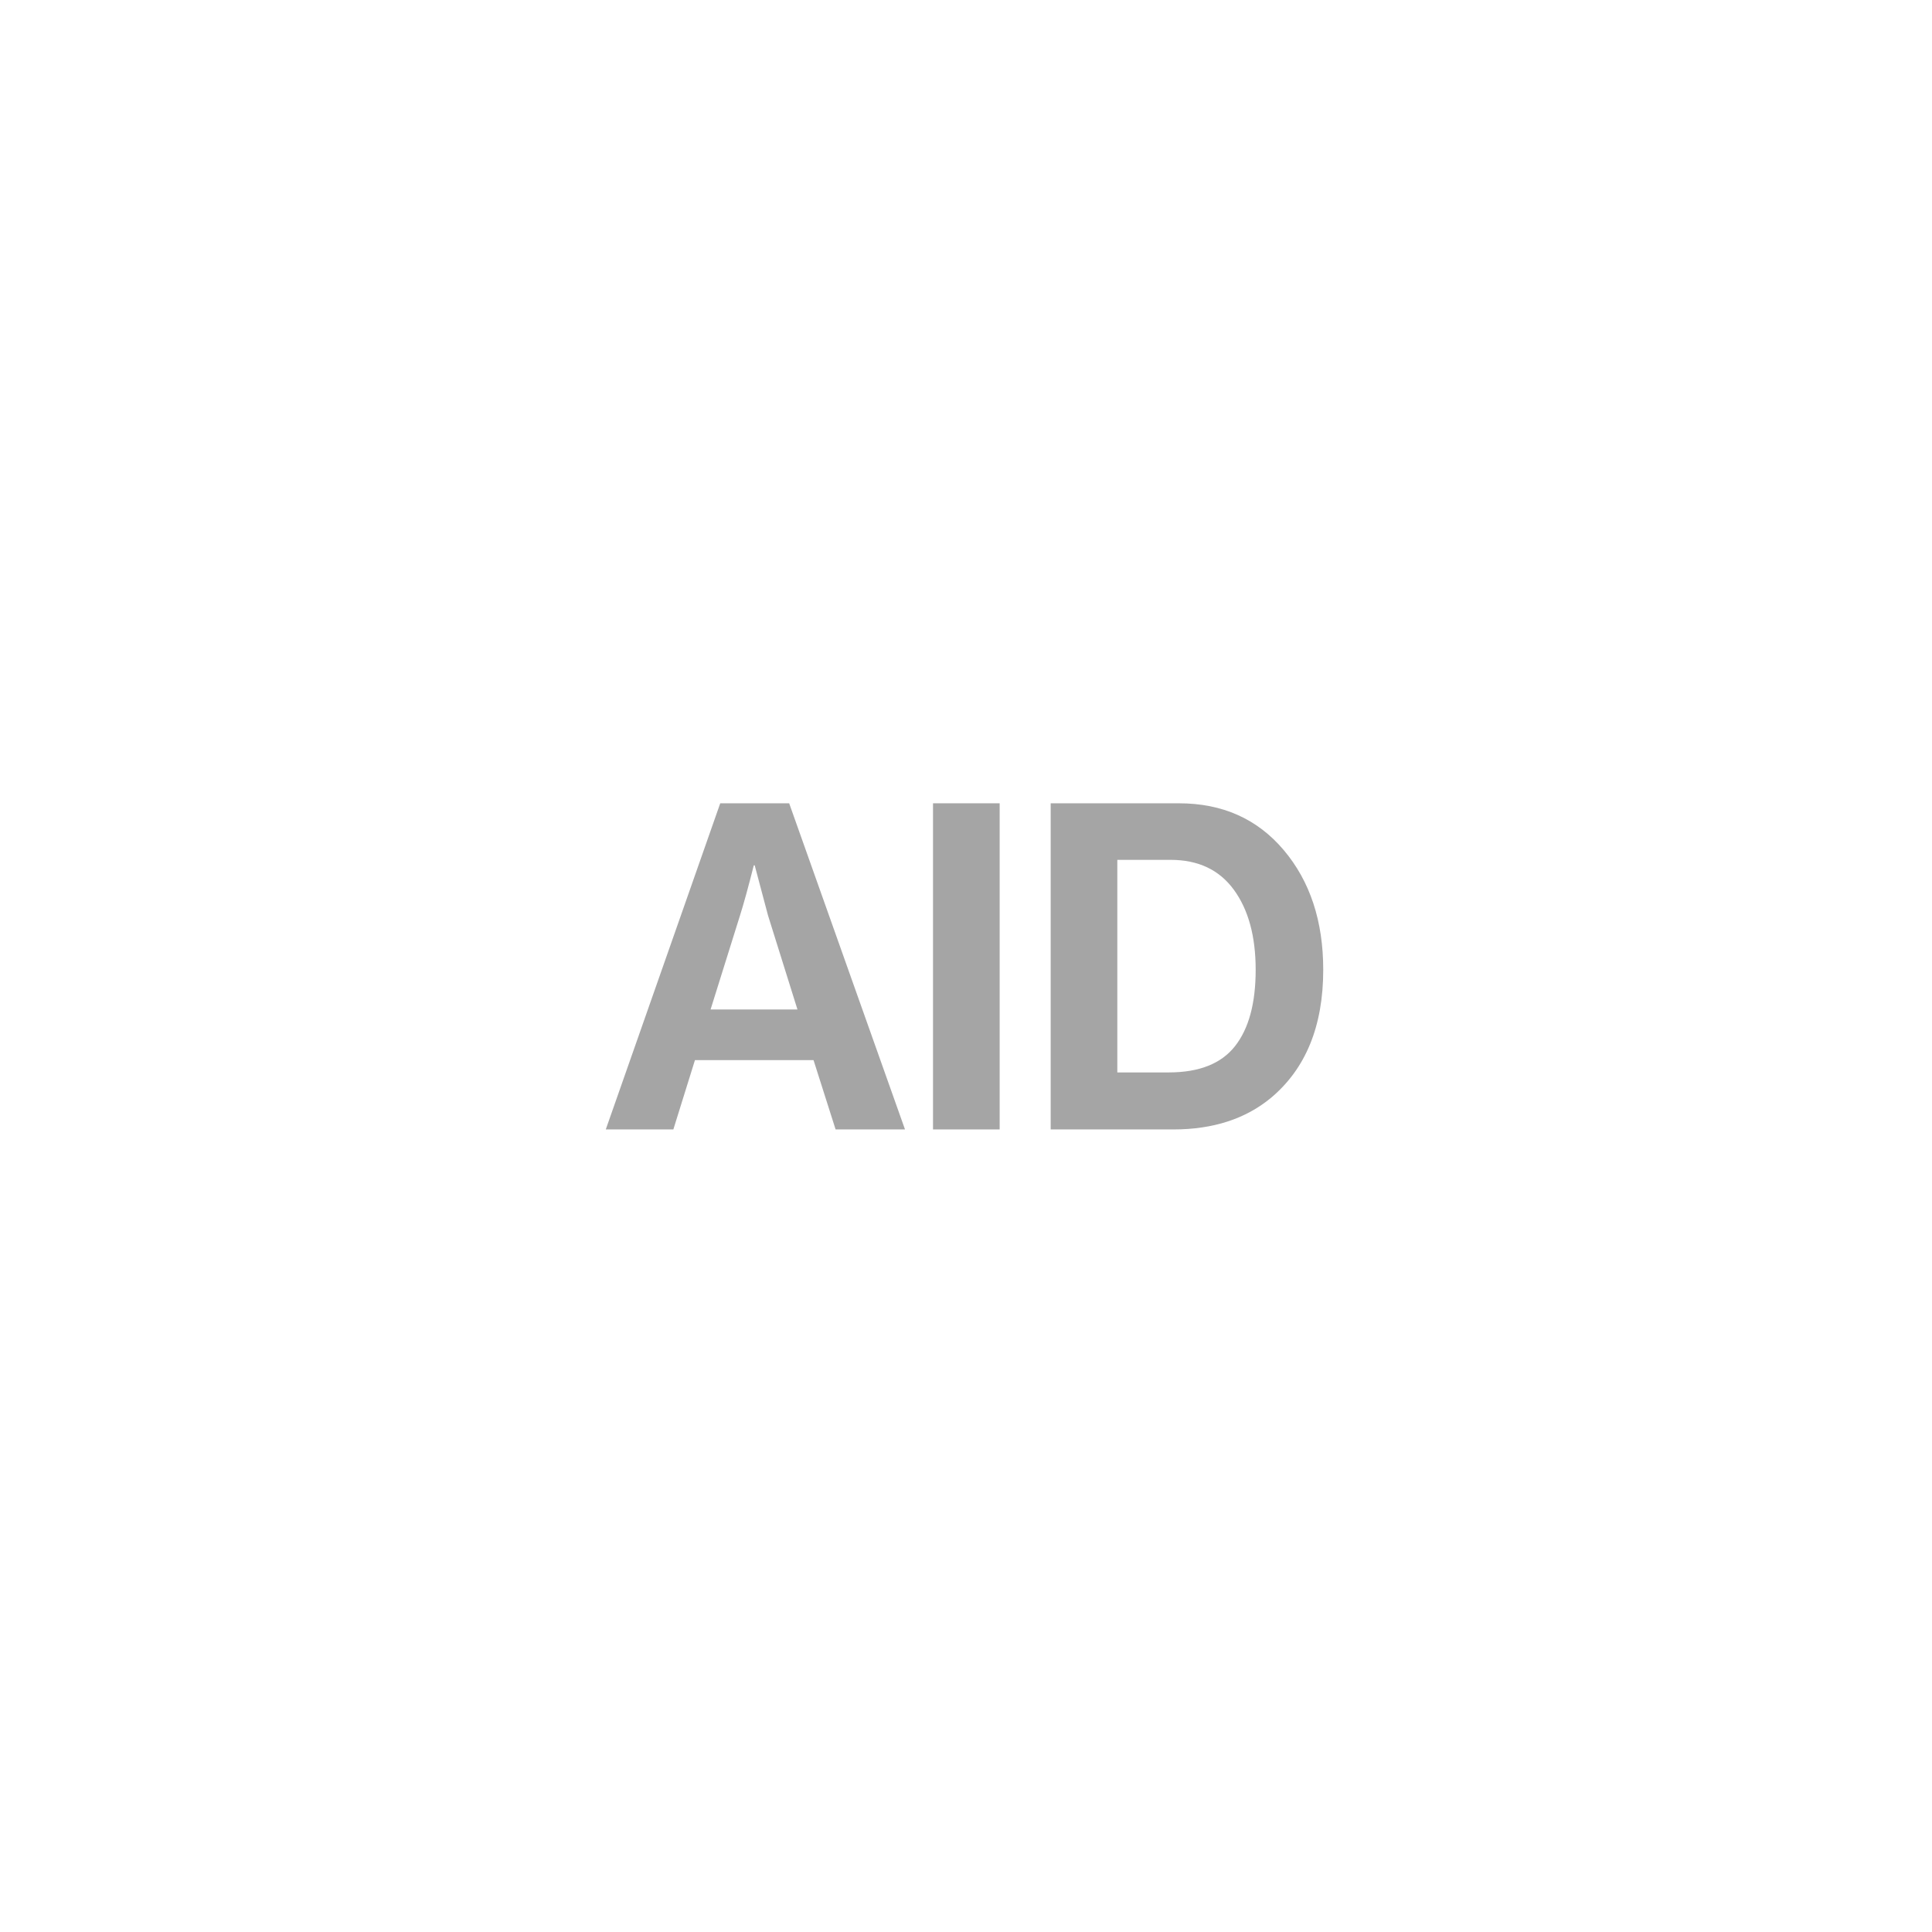 <svg width="1257" height="1257" viewBox="0 0 1257 1257" fill="none" xmlns="http://www.w3.org/2000/svg">
<path d="M394.139 734.837L468.599 522.641H513.454L588.81 734.837H543.656L529.302 689.727H452.152L438.097 734.837H394.139ZM481.457 595.648L462.319 656.785H518.836L499.698 595.648L491.026 563.003H490.428C486.84 577.248 483.849 588.13 481.457 595.648Z" fill="#A5A5A5"/>
<path d="M607.043 734.837V522.641H650.402V734.837H607.043Z" fill="#A5A5A5"/>
<path d="M683.596 734.837V522.641H767.026C795.335 522.641 818.061 532.781 835.206 553.06C852.35 573.34 860.923 599.308 860.923 630.965C860.923 667.568 849.559 695.366 826.833 714.36C810.286 728.012 789.155 734.837 763.438 734.837H683.596ZM726.956 697.74H760.448C780.184 697.74 794.537 692.052 803.508 680.675C812.479 669.299 816.965 652.729 816.965 630.965C816.965 609.201 812.23 591.84 802.761 578.88C793.291 565.921 779.586 559.441 761.644 559.441H726.956V697.74Z" fill="#A5A5A5"/>
</svg>
